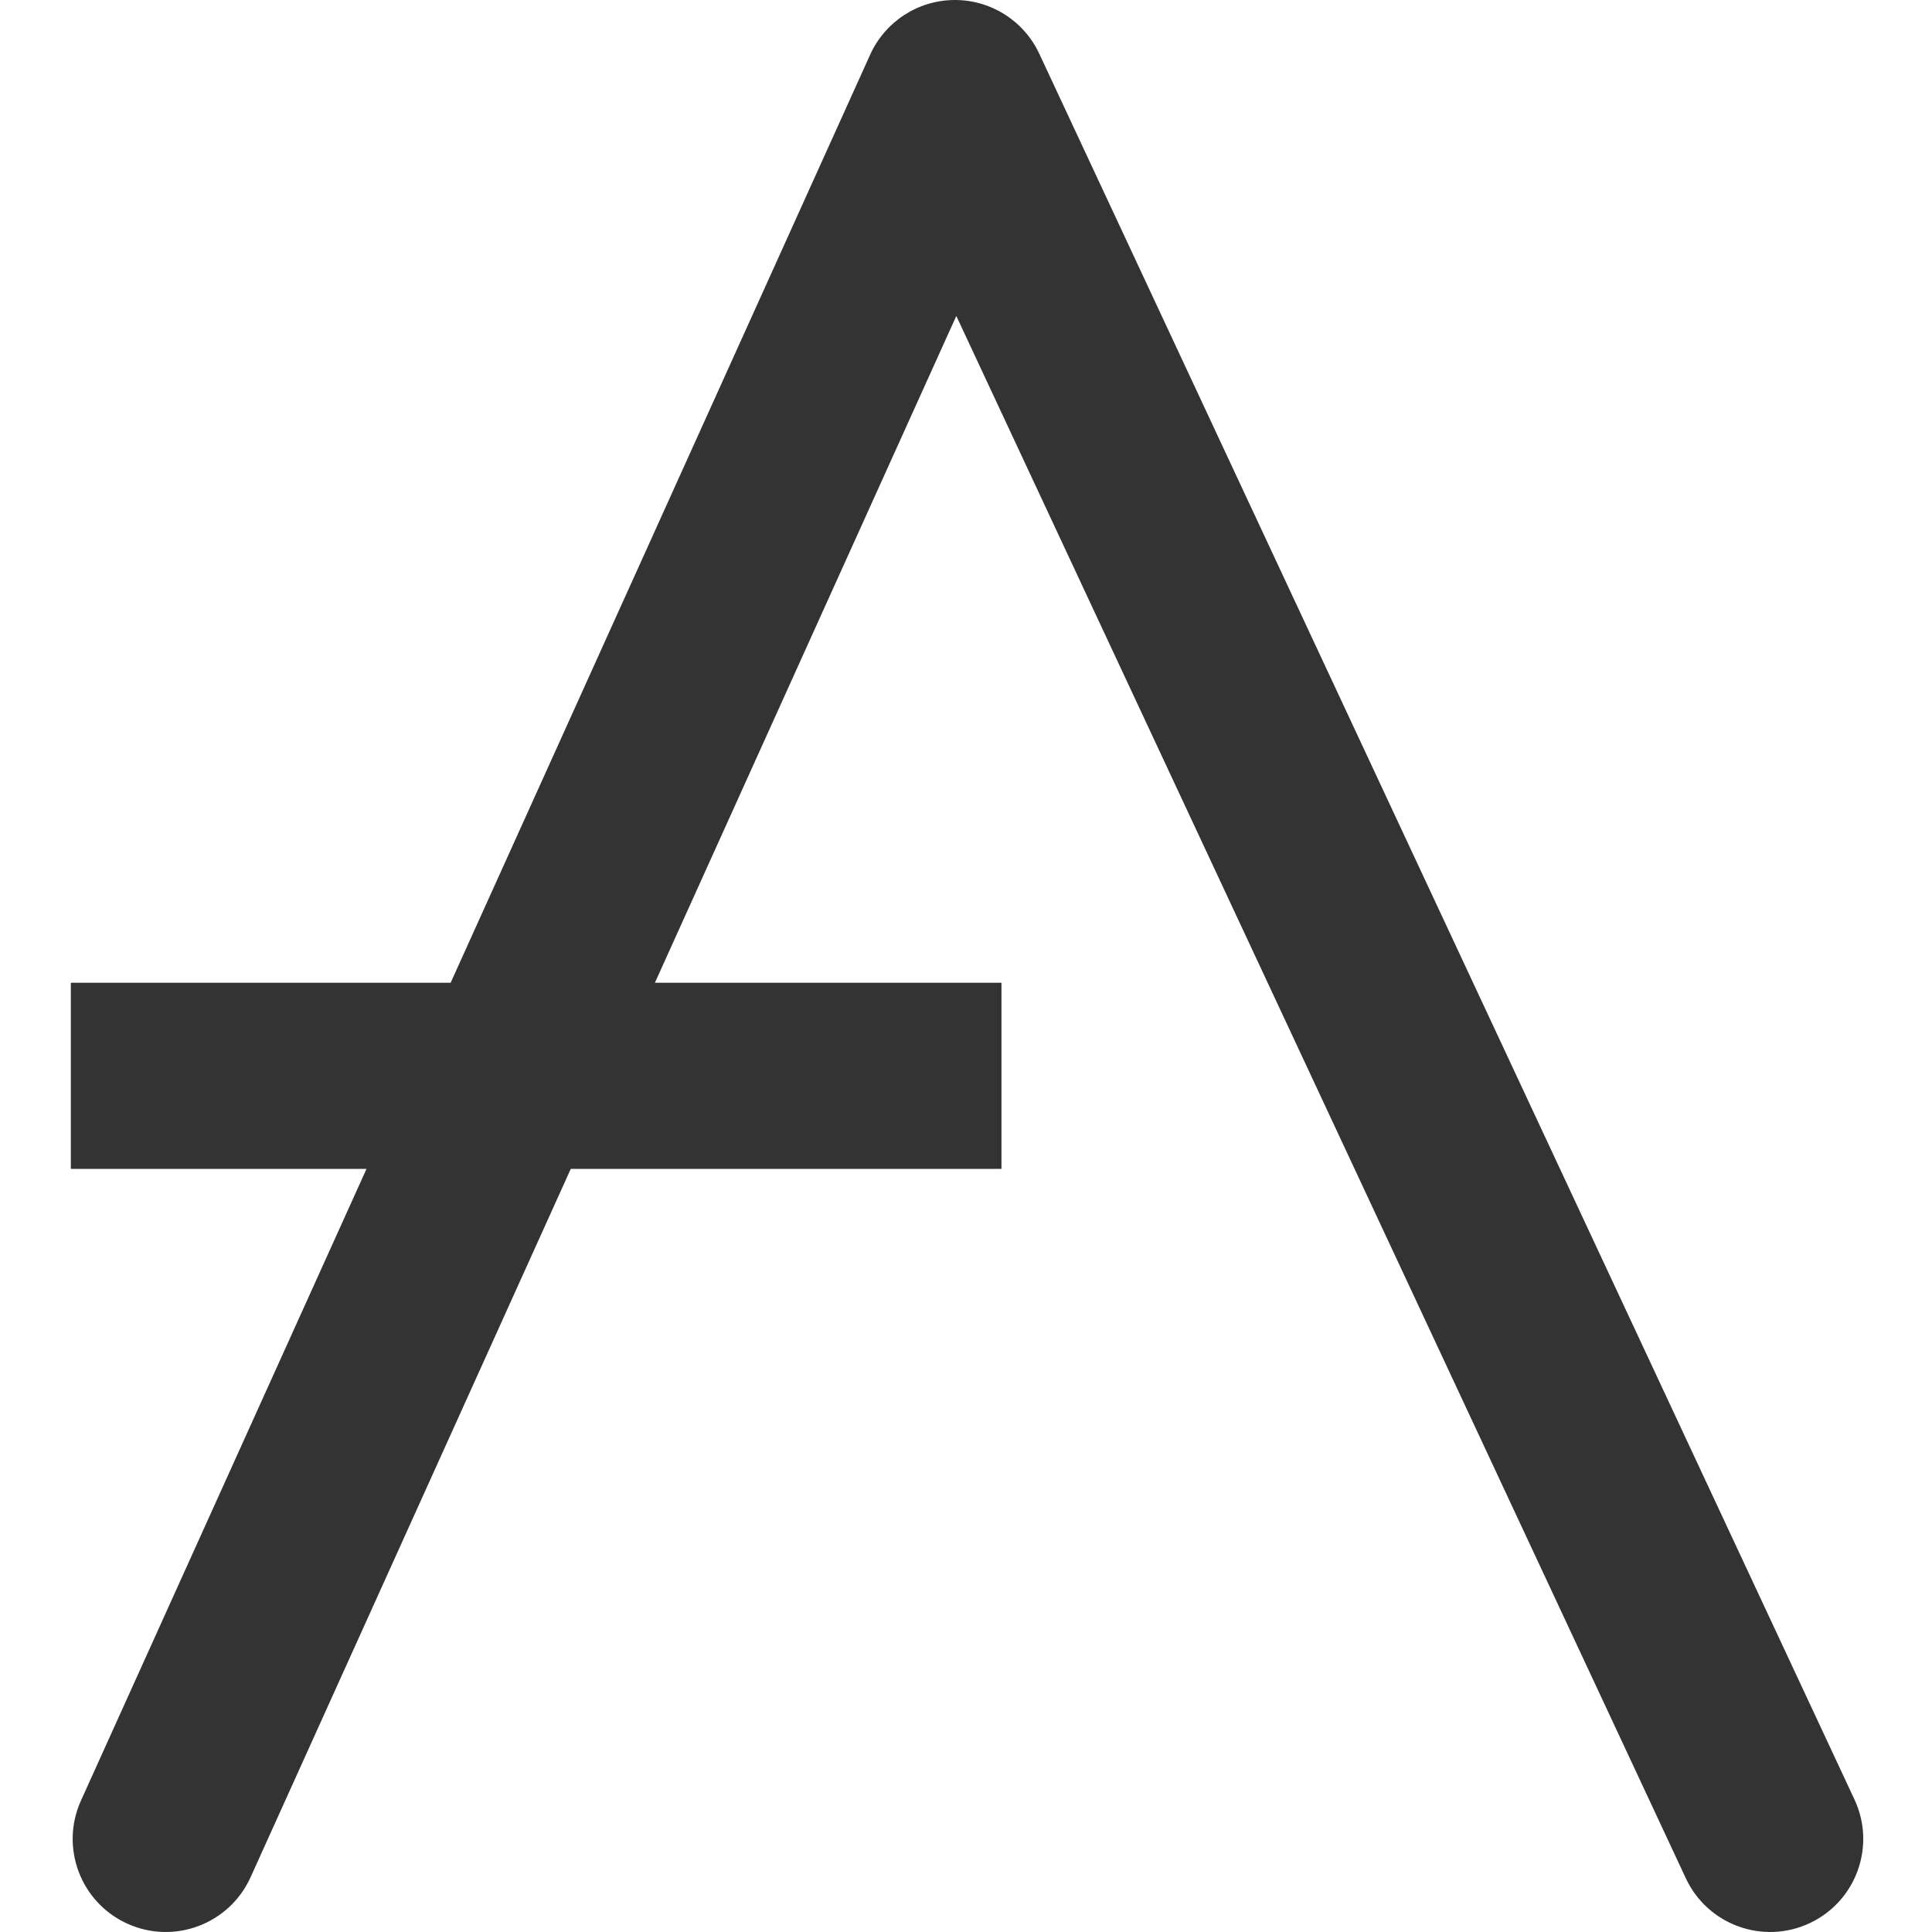 <svg width="300" height="300" viewBox="0 0 300 300" fill="none" xmlns="http://www.w3.org/2000/svg">
<path fill-rule="evenodd" clip-rule="evenodd" d="M161.375 8.337C158.987 3.221 153.838 -0.035 148.193 0C142.547 0.035 137.439 3.354 135.114 8.498L69.976 152.599H11V181.501H56.912L12.572 279.594C9.284 286.866 12.515 295.426 19.788 298.714C27.06 302.001 35.62 298.77 38.908 291.498L88.629 181.501H155.507V152.599H101.693L148.495 49.062L261.776 291.66C265.153 298.891 273.752 302.016 280.984 298.639C288.215 295.263 291.34 286.663 287.963 279.432L161.375 8.337Z" fill="#333"/>
</svg>
